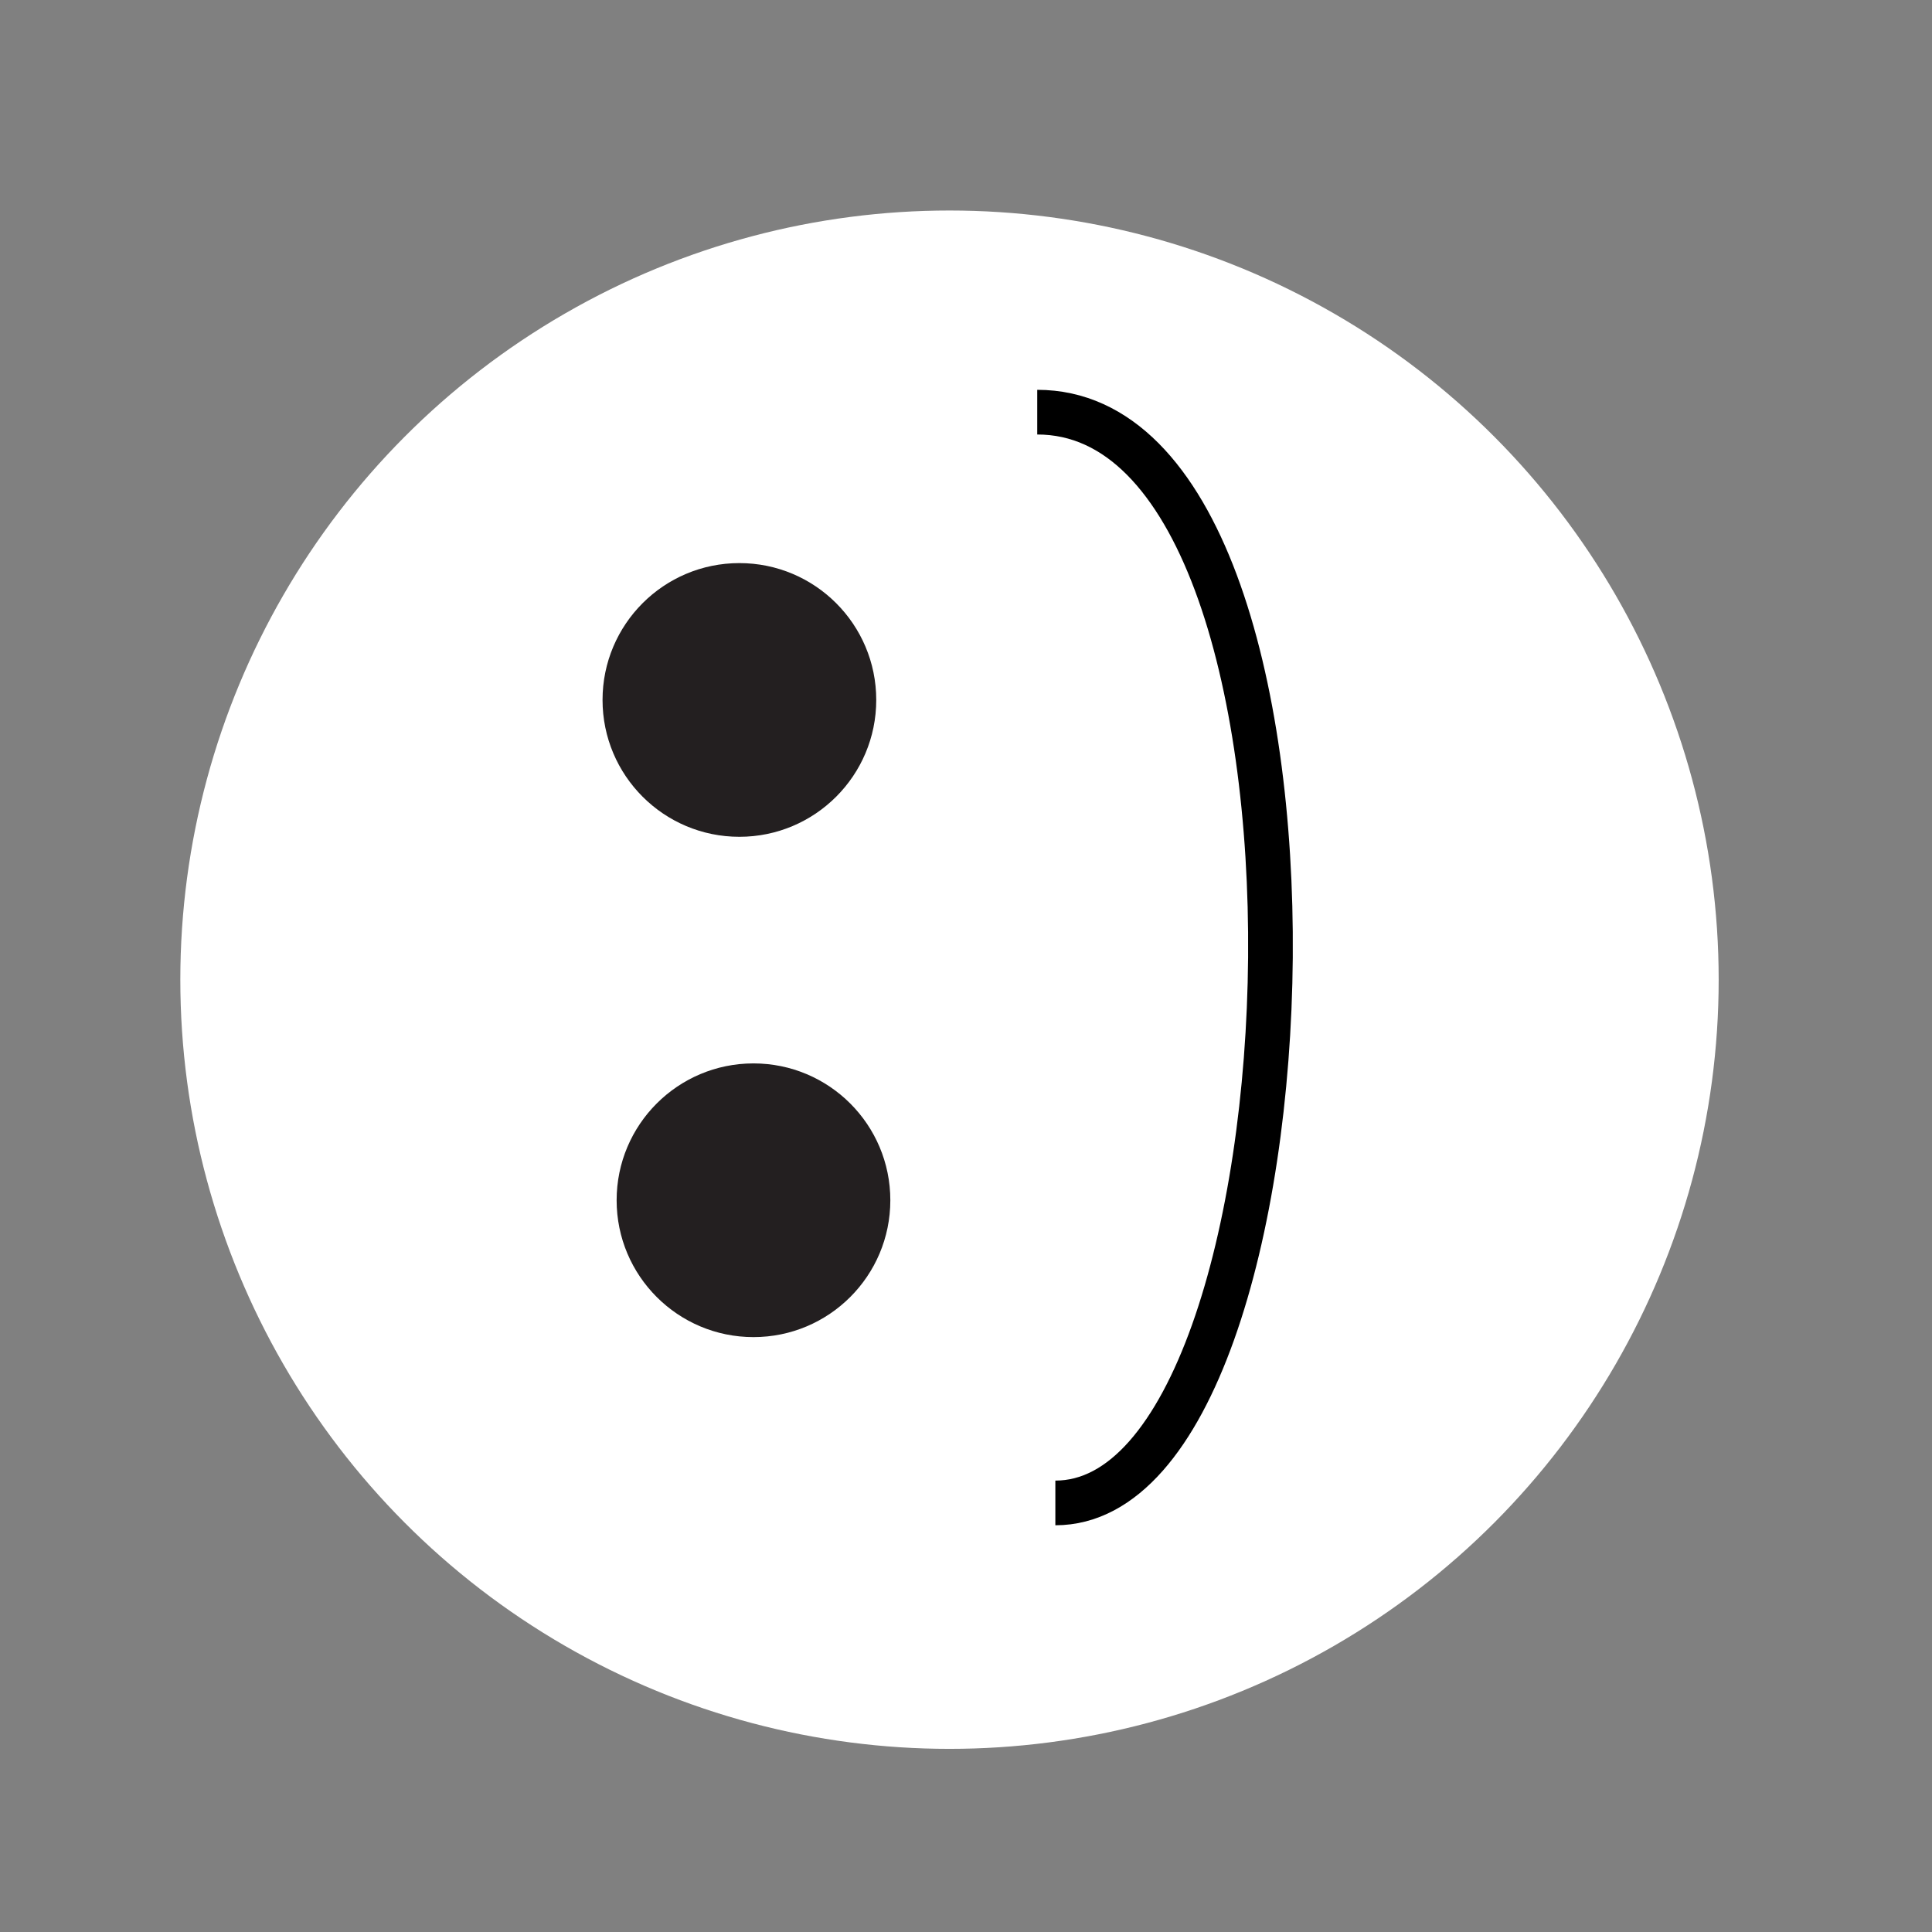 <?xml version="1.0" encoding="UTF-8"?>
<svg id="Layer_1" xmlns="http://www.w3.org/2000/svg" version="1.1" viewBox="0 0 48 48">
  <rect x="0" y="0" width="48" height="48" fill="#808080" stroke="none"/>
  <!-- Generator: Adobe Illustrator 29.7.1, SVG Export Plug-In . SVG Version: 2.1.1 Build 8)  -->
  <defs>
    <style>
      .st0 {
        fill: #231f20;
      }

      .st1 {
        fill: #fff;
      }

      .st2 {
        fill: none;
        stroke: #000;
        stroke-miterlimit: 10;
        stroke-width: 1.11px;
      }
    </style>
  </defs>
  <circle class="st1" cx="23.59" cy="24.34" r="19.11"/>
  <circle class="st0" cx="18.37" cy="17.39" r="3.4"/>
  <circle class="st0" cx="18.72" cy="29.82" r="3.4"/>
  <path class="st2" d="M25.77,10.24c8.1,0,7.2,27.1.45,27.1"/>
</svg>